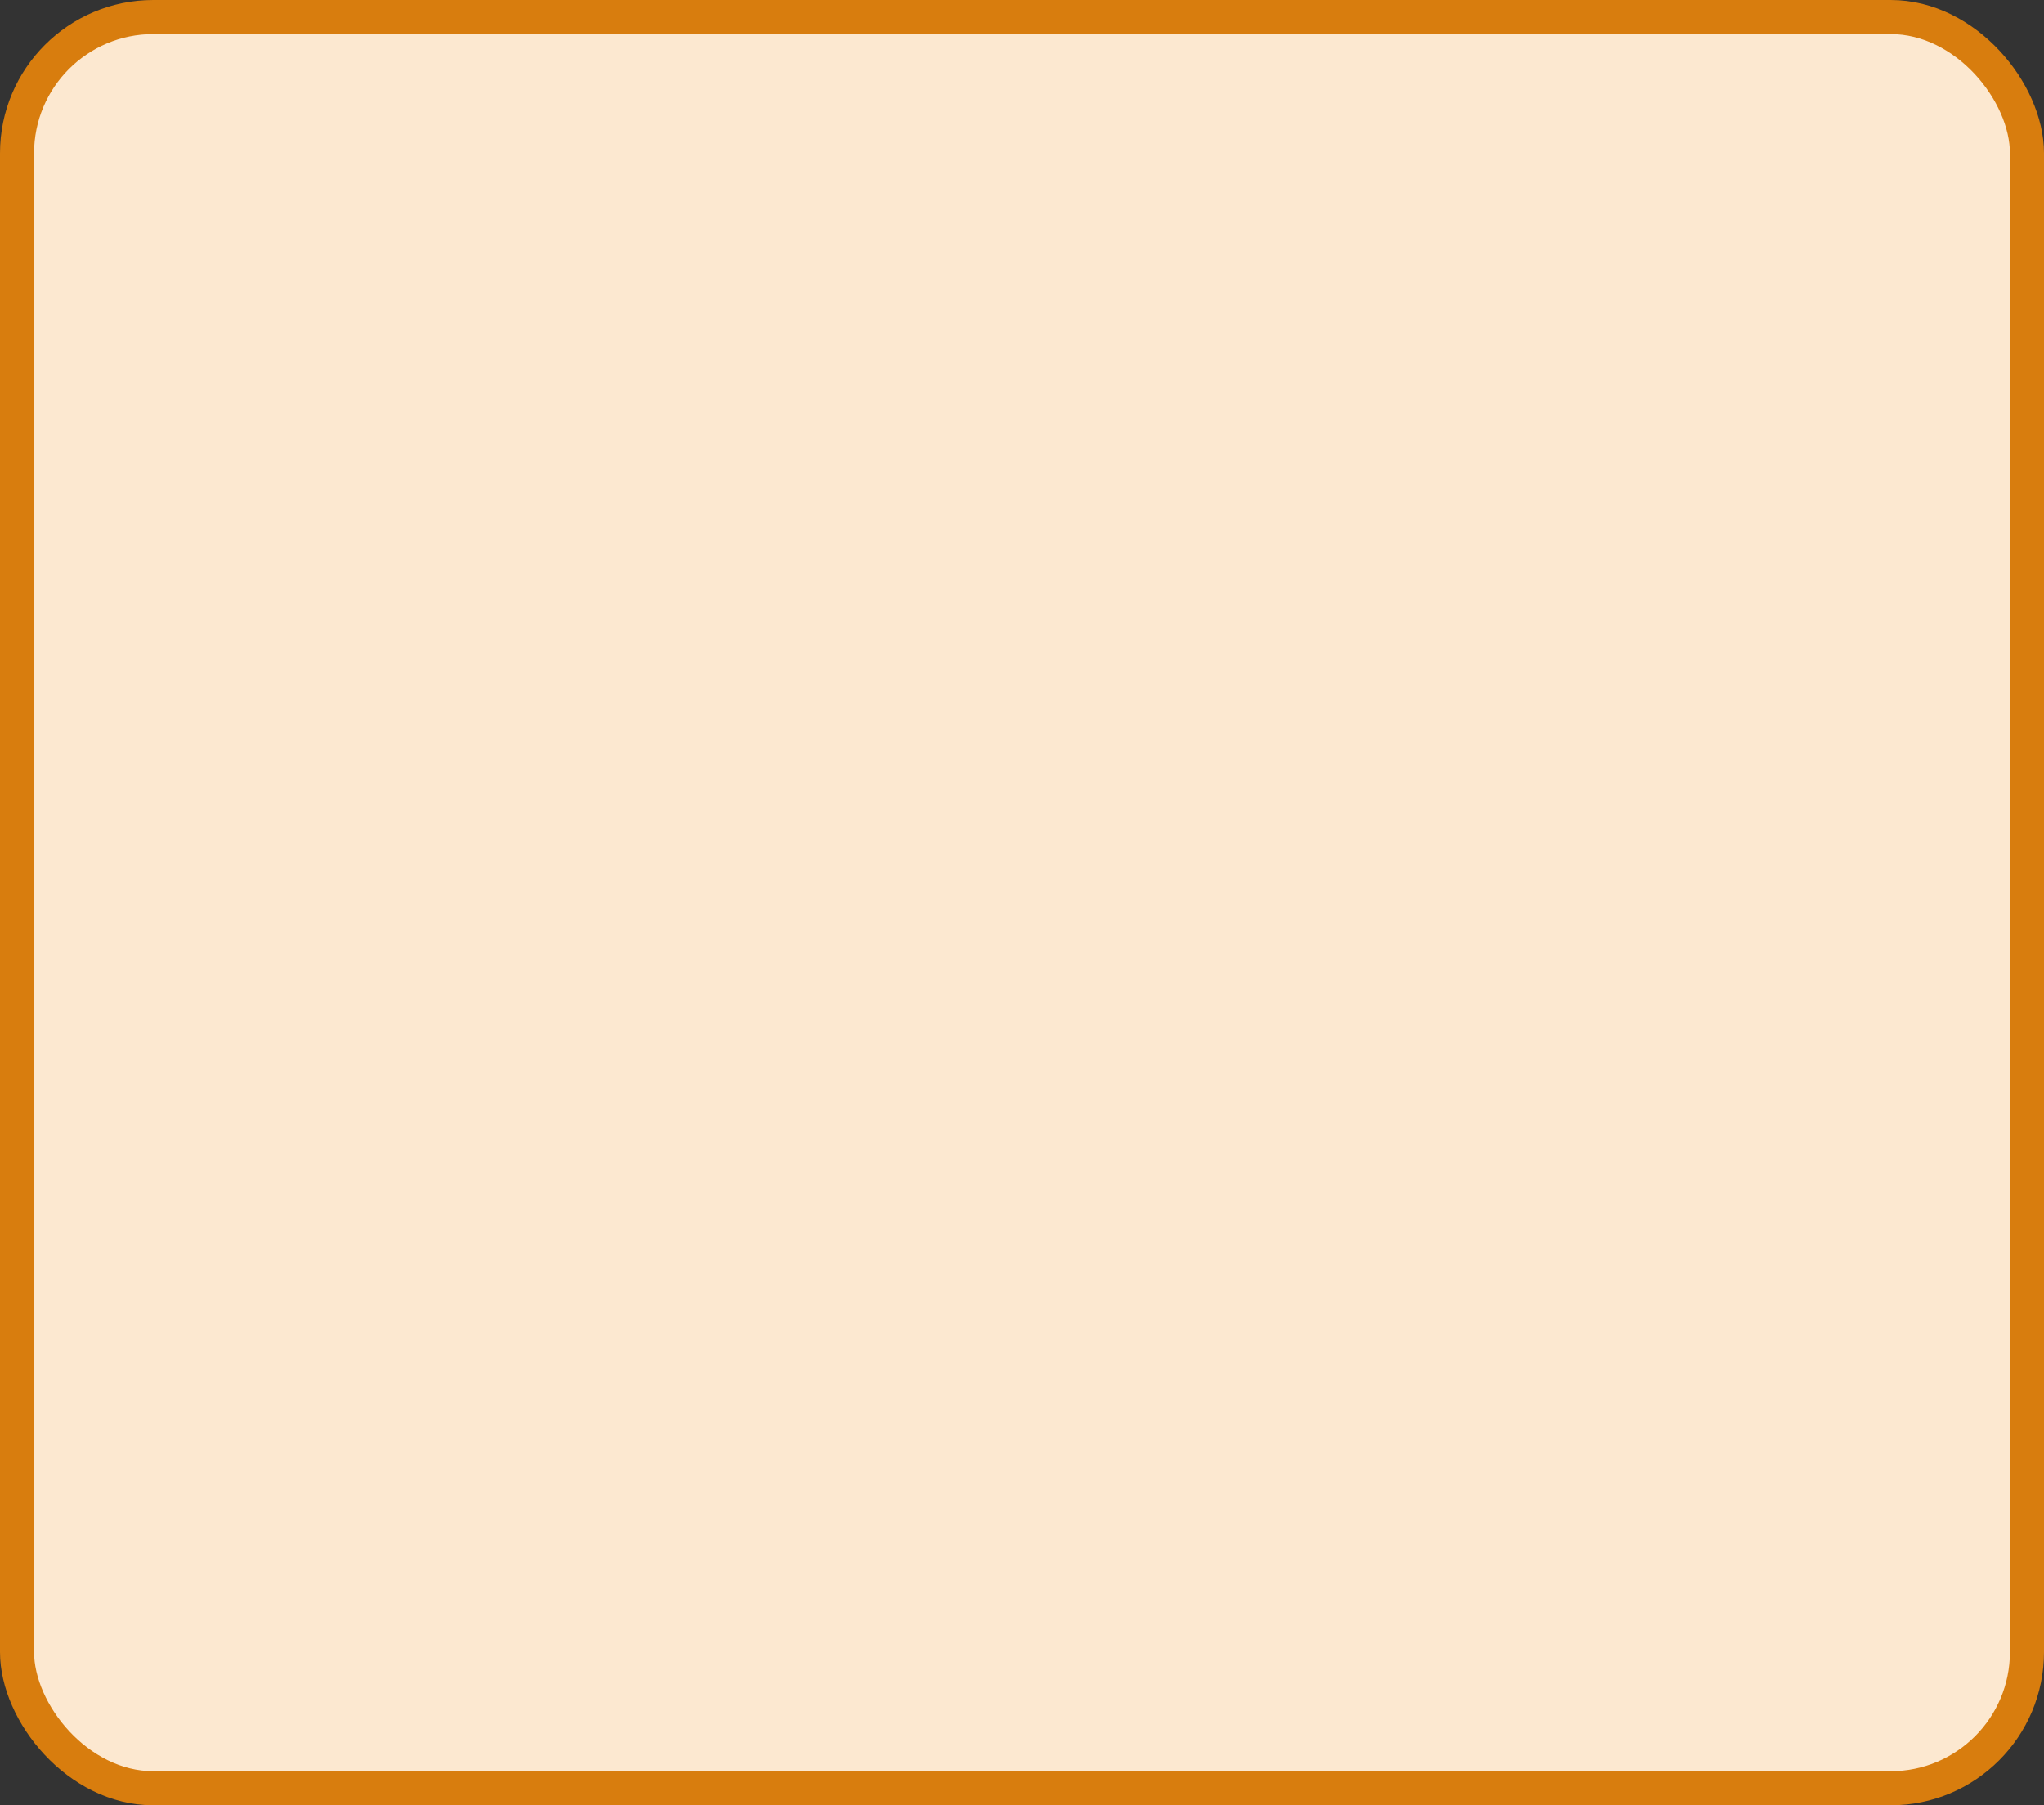 <?xml version='1.0' encoding='utf-8'?>
<svg xmlns="http://www.w3.org/2000/svg" width="60.0" height="53" viewBox="0 0 60.0 53">
  <rect x="0" y="0" width="60.0" height="53" fill="#333333" stroke="none"/>
  <rect x="0.5" y="0.5" width="59.0" height="52" rx="4" ry="4" fill="#fce8d0" stroke="#d87d0e" stroke-width="1"/>
</svg>
